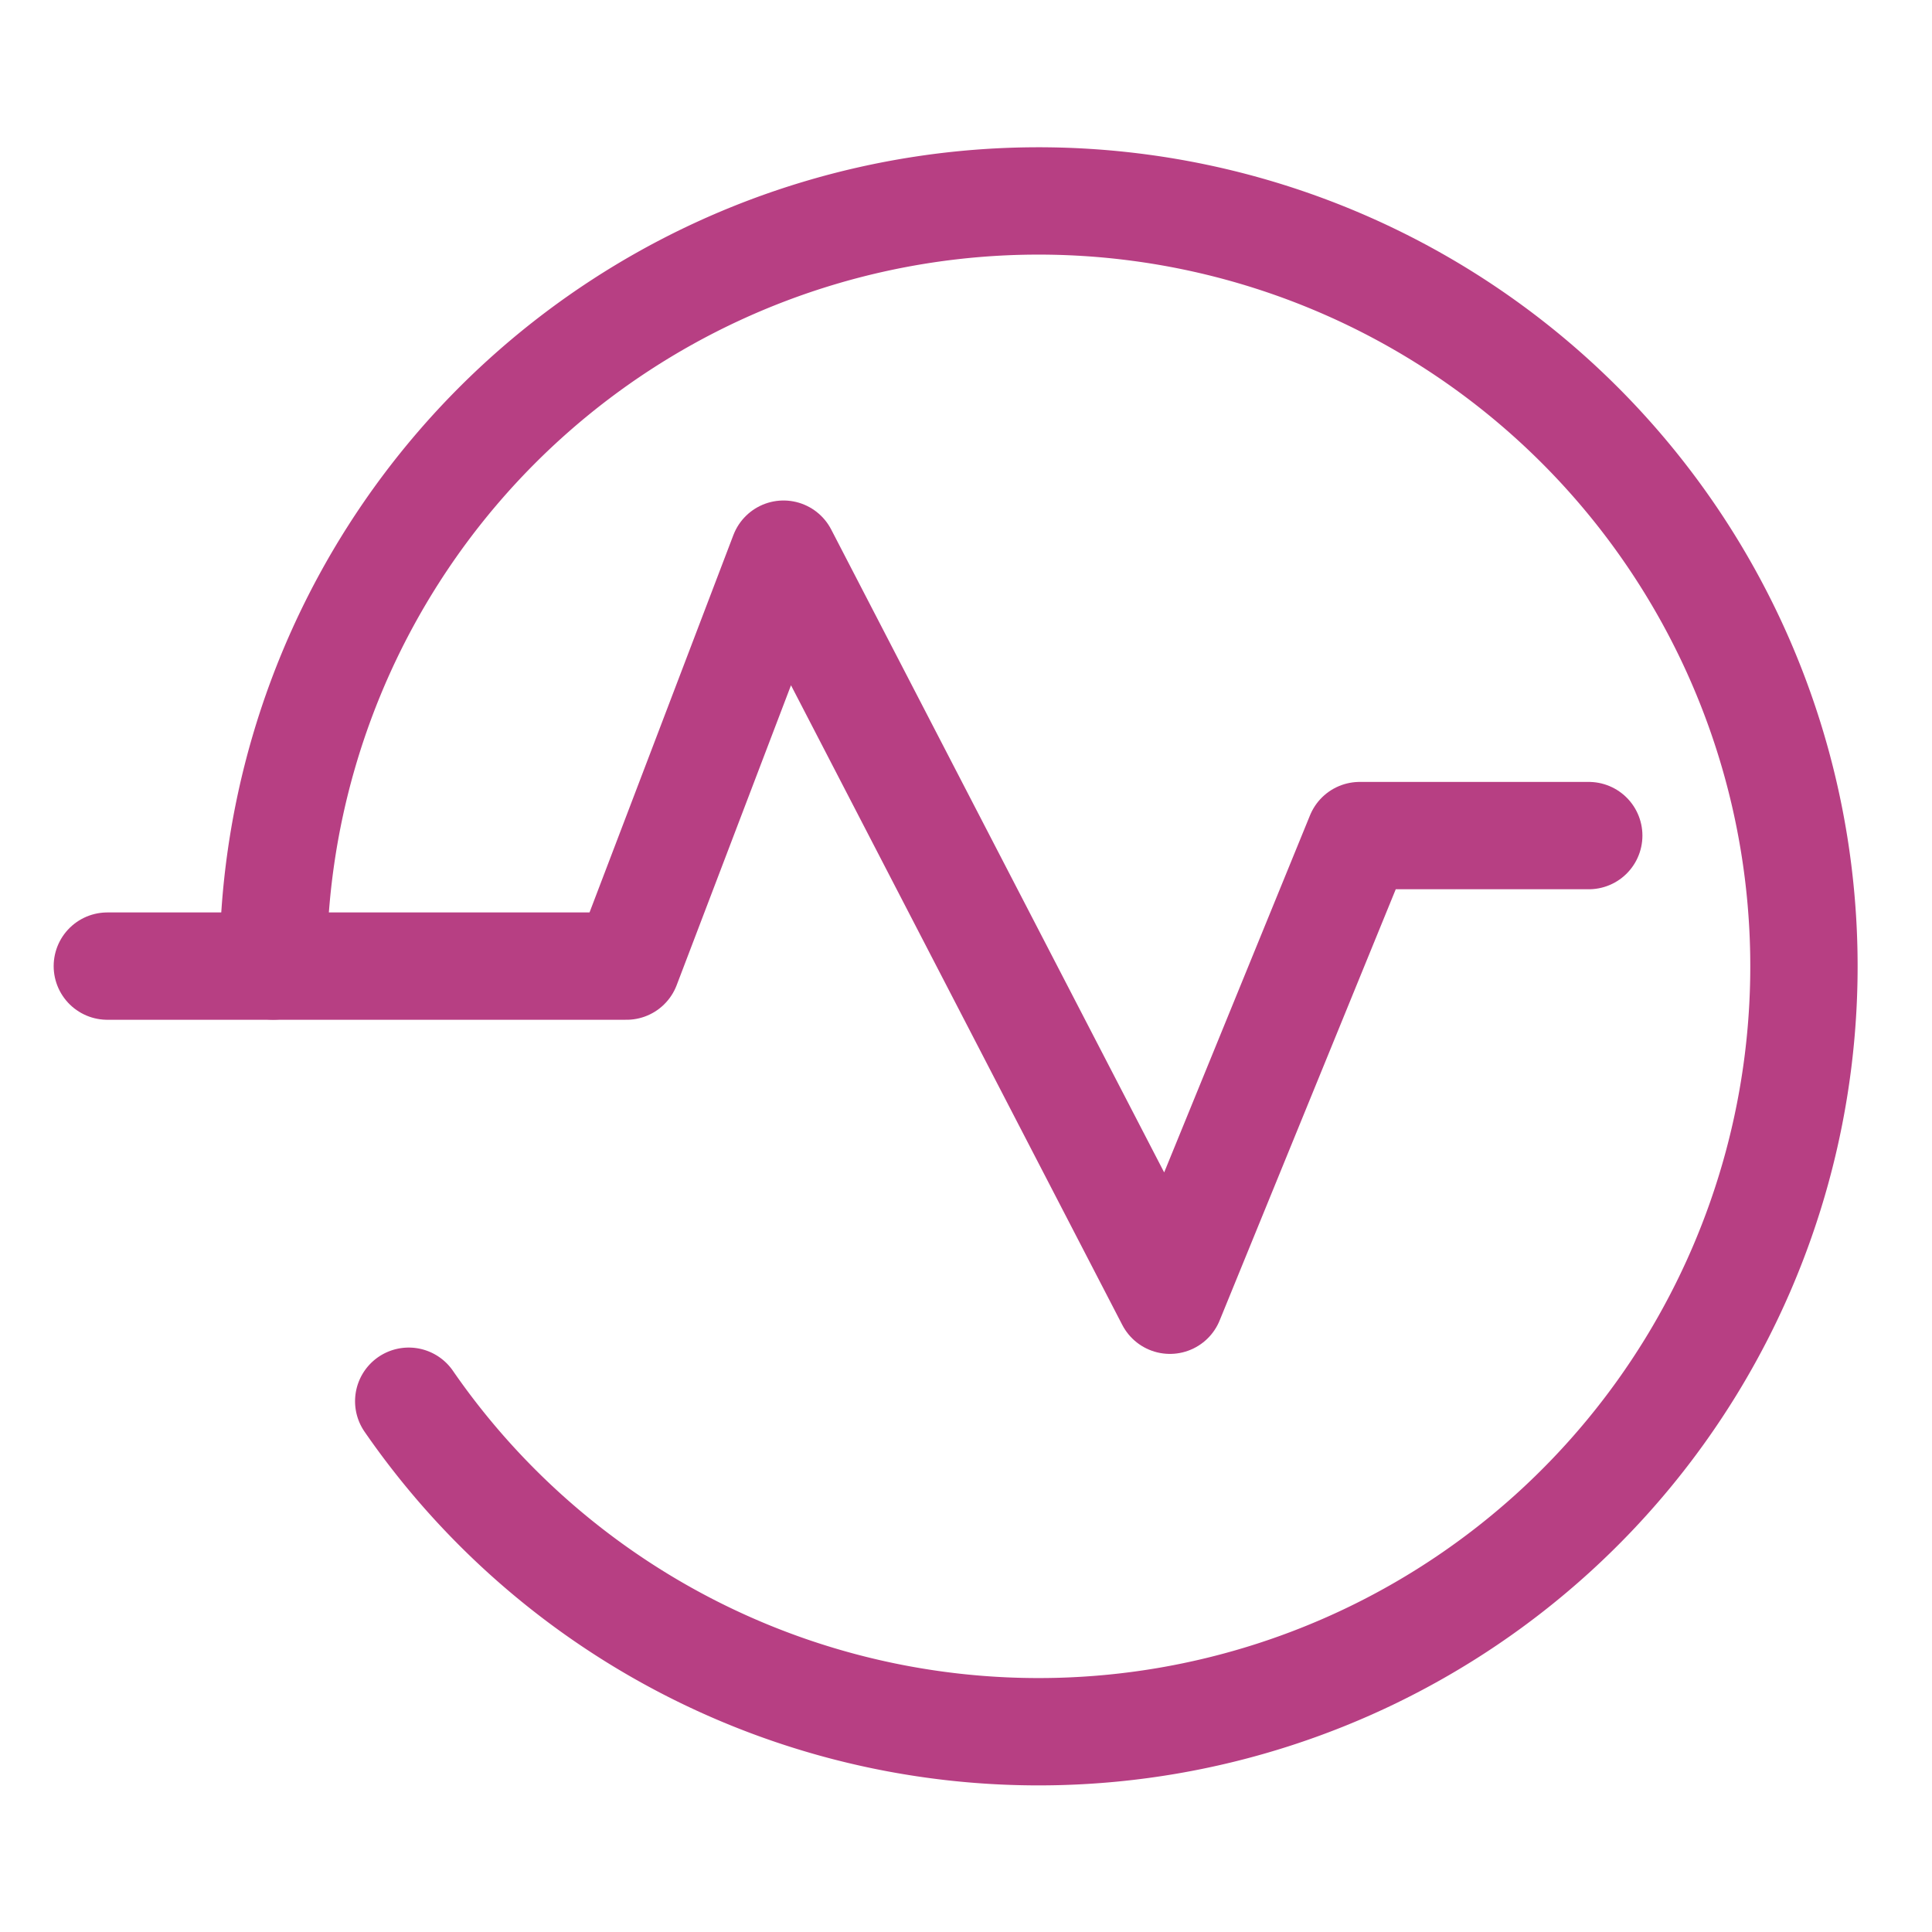 <svg xmlns="http://www.w3.org/2000/svg" xmlns:xlink="http://www.w3.org/1999/xlink" width="18" height="18" viewBox="0 0 18 18">
  <defs>
    <clipPath id="clip-path">
      <rect id="Rectangle_864" data-name="Rectangle 864" width="18" height="18" transform="translate(1234 227)" fill="#fff" stroke="#707070" stroke-width="1"/>
    </clipPath>
  </defs>
  <g id="RPO-Threshold" transform="translate(-1234 -227)" clip-path="url(#clip-path)">
    <g id="Group_5683" data-name="Group 5683" transform="translate(1234.329 227.063)">
      <path id="Path_12204" data-name="Path 12204" d="M2.216,8.937a7.131,7.131,0,1,1,1.263,4.055" fill="none" stroke="#b73f83" stroke-linecap="round" stroke-linejoin="round" stroke-width="1"/>
      <path id="Path_12205" data-name="Path 12205" d="M.671,8.938H5.508L6.971,5.1l3.6,6.951,1.768-4.329h2.134" fill="none" stroke="#b73f83" stroke-linecap="round" stroke-linejoin="round" stroke-width="1"/>
    </g>
  </g>
</svg>
